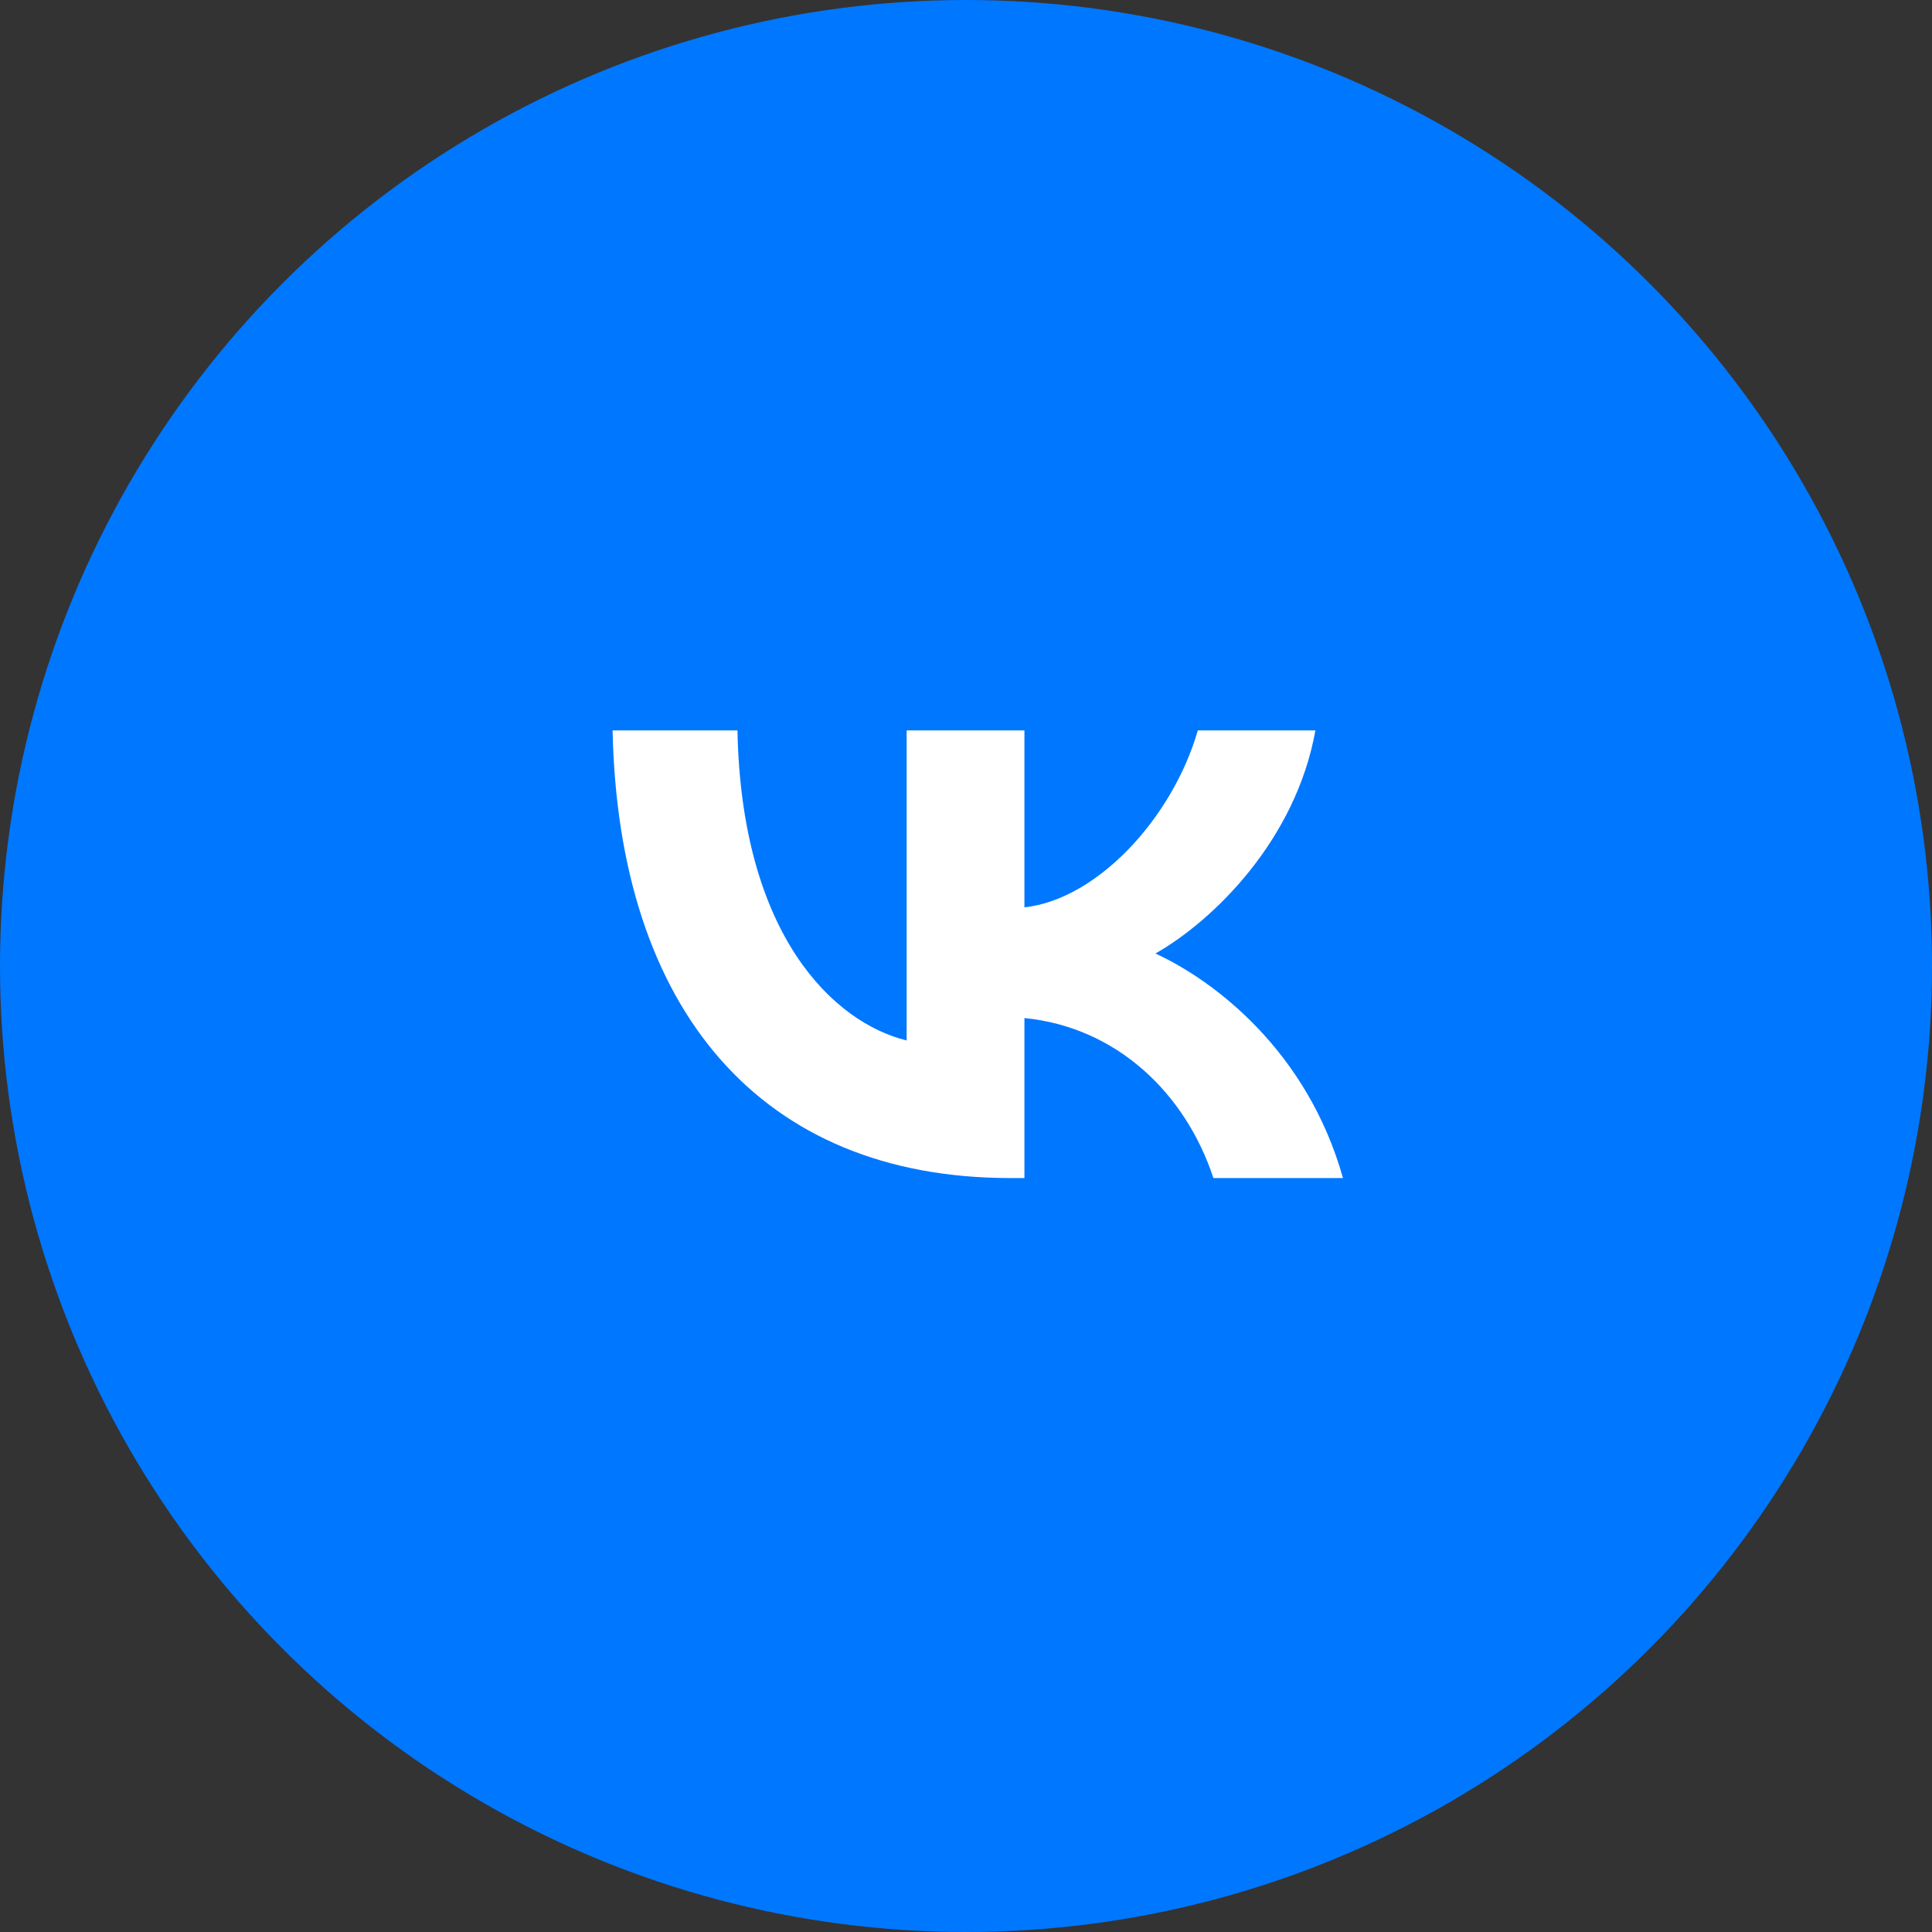 <svg width="82" height="82" viewBox="0 0 82 82" fill="none" xmlns="http://www.w3.org/2000/svg" xmlns:xlink="http://www.w3.org/1999/xlink">
	<rect x="0" y="0" width="82" height="82" fill="#333333" stroke="none"/>
	<desc>
			Created with Pixso.
	</desc>
	<defs/>
	<circle id="Ellipse 31" cx="41" cy="41" r="41" fill="#0077FF" fill-opacity="1"/>
	<path id="Vector" d="M26 31C26.25 42.86 32.29 50 42.88 50L43.48 50L43.48 43.21C47.37 43.59 50.31 46.38 51.5 50L57 50C55.48 44.59 51.52 41.61 49.04 40.47C51.52 39.06 55 35.64 55.83 31L50.84 31C49.75 34.76 46.54 38.18 43.48 38.51L43.48 31L38.48 31L38.48 44.16C35.39 43.4 31.47 39.71 31.3 31L26 31Z" fill="#FFFFFF" fill-opacity="1" fill-rule="evenodd"/>
</svg>
